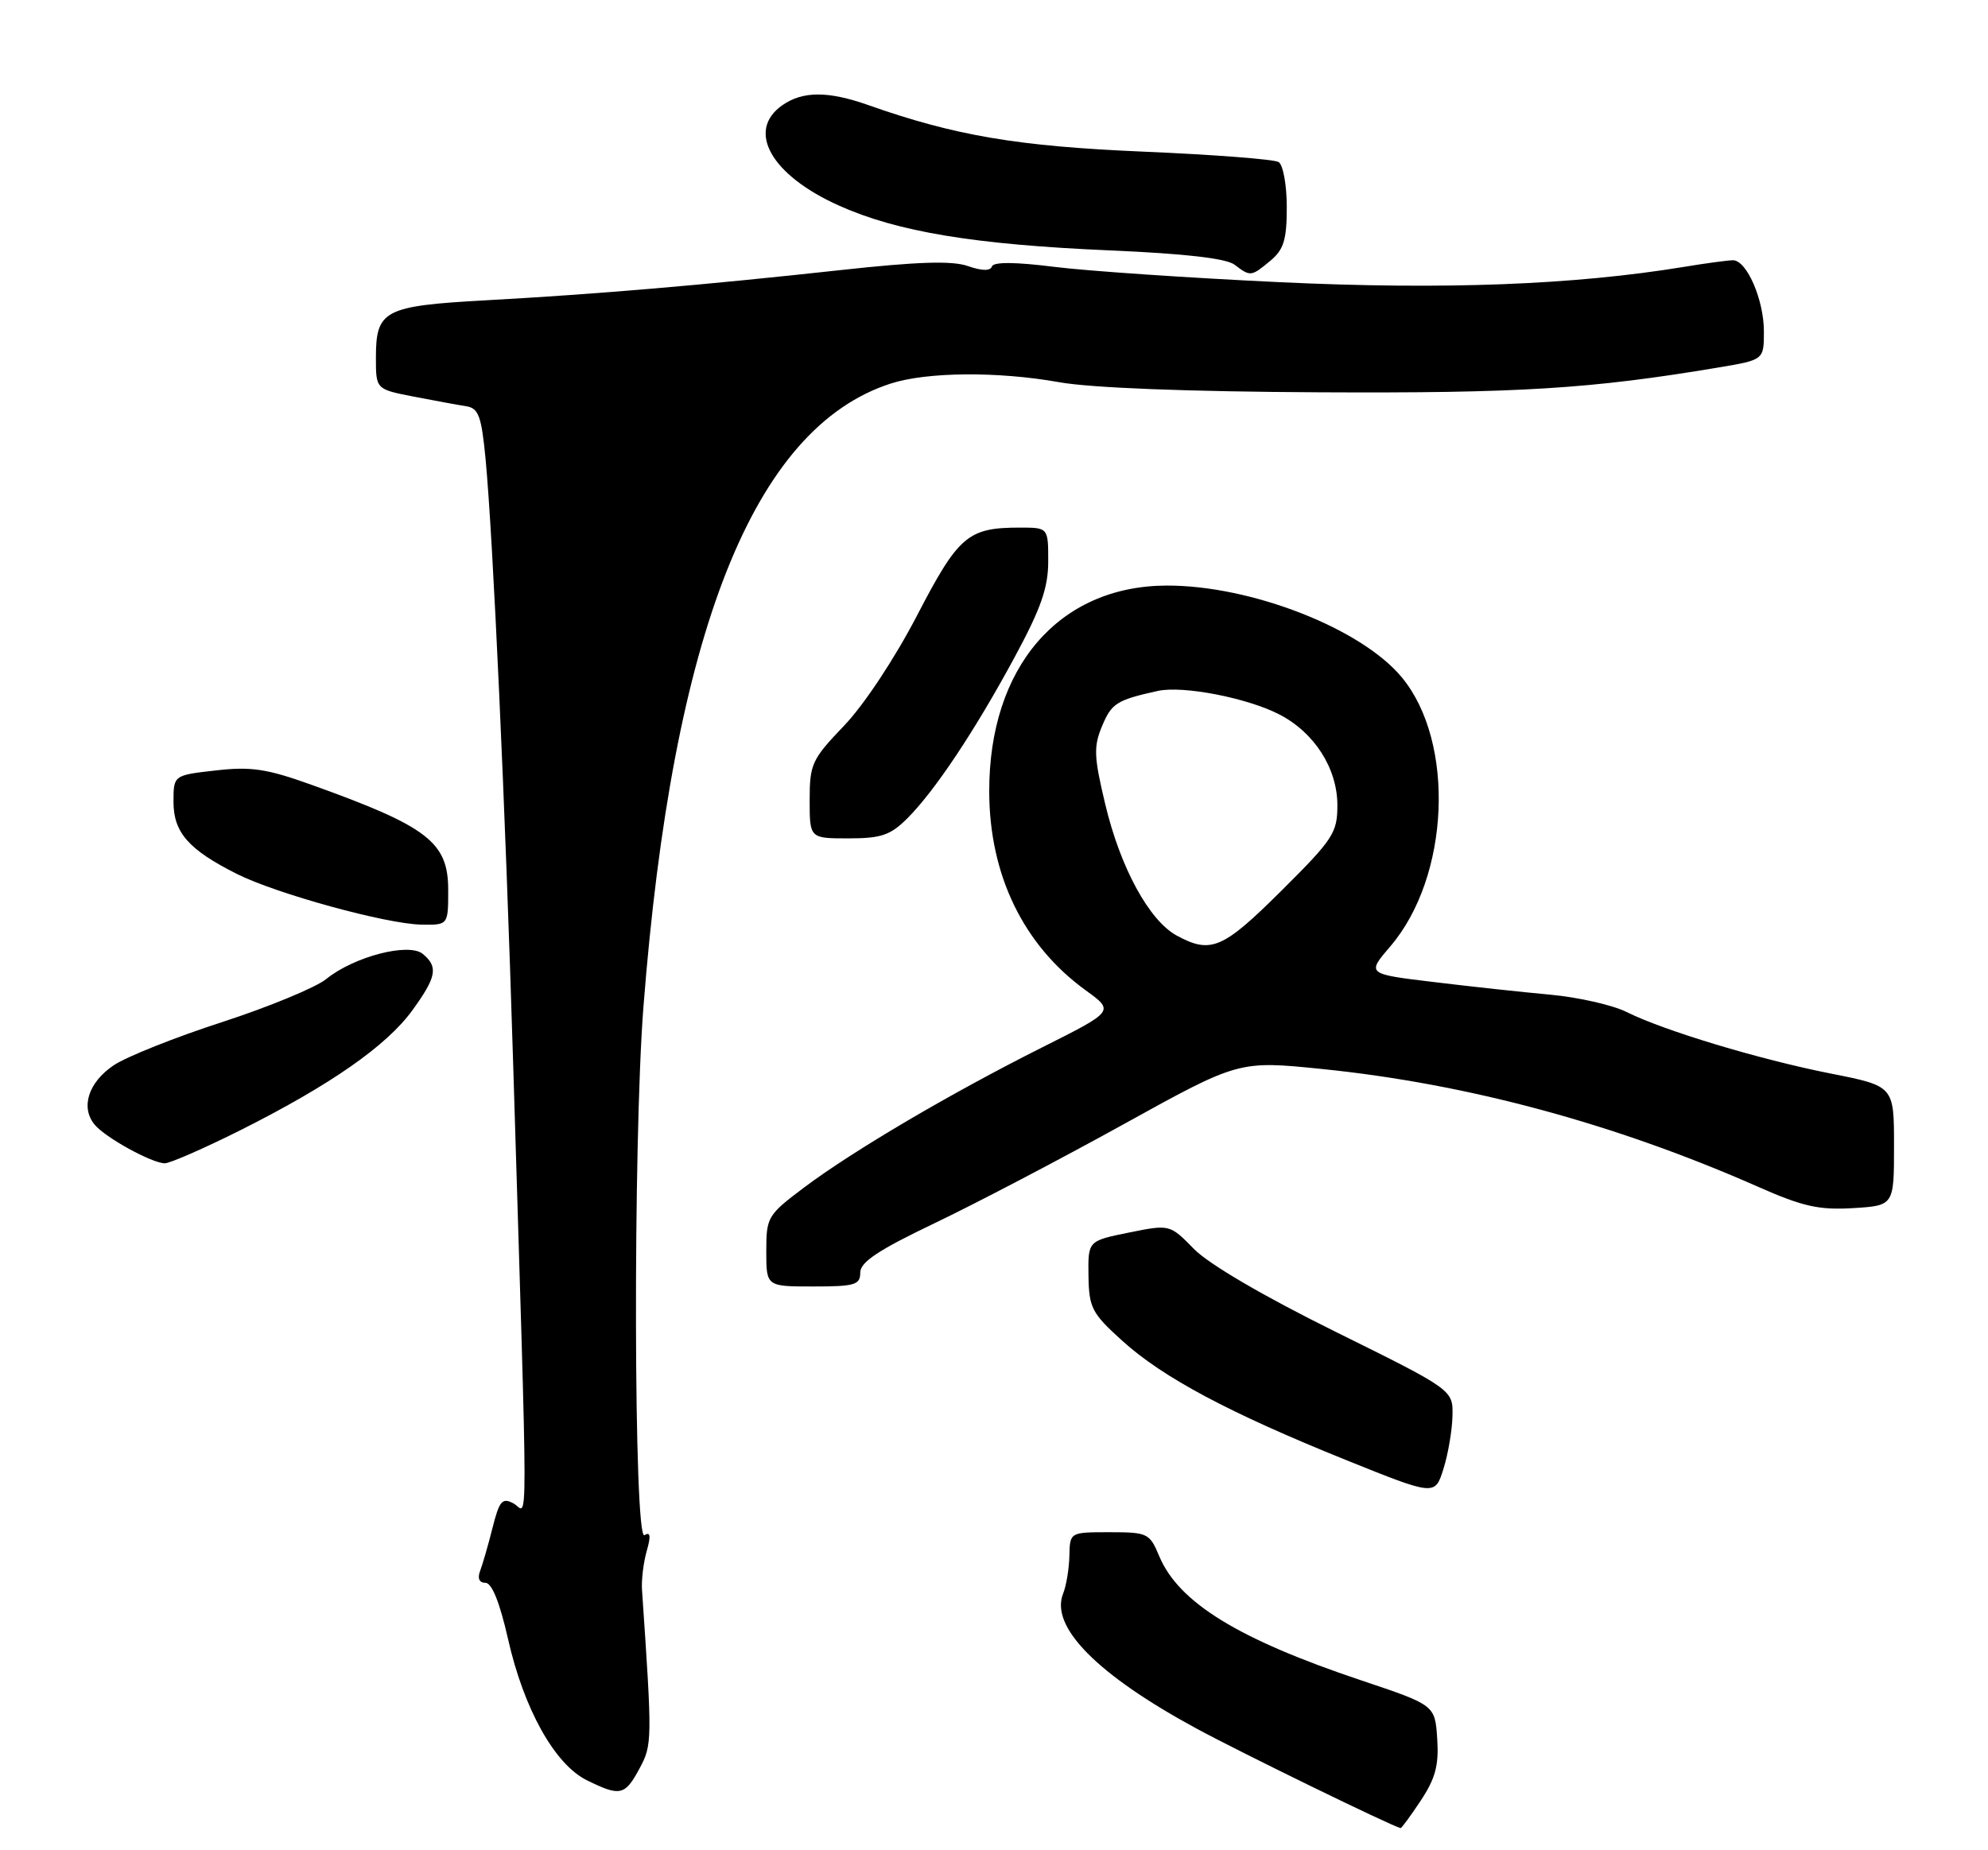 <?xml version="1.0" encoding="UTF-8" standalone="no"?>
<!DOCTYPE svg PUBLIC "-//W3C//DTD SVG 1.1//EN" "http://www.w3.org/Graphics/SVG/1.1/DTD/svg11.dtd" >
<svg xmlns="http://www.w3.org/2000/svg" xmlns:xlink="http://www.w3.org/1999/xlink" version="1.1" viewBox="0 0 275 256">
 <g >
 <path fill="currentColor"
d=" M 196.55 249.11 C 198.57 246.05 199.05 244.23 198.81 240.57 C 198.50 235.92 198.50 235.92 188.30 232.50 C 171.26 226.79 163.04 221.73 160.35 215.30 C 159.03 212.14 158.75 212.00 153.49 212.00 C 148.00 212.00 148.00 212.00 147.93 215.25 C 147.89 217.04 147.50 219.40 147.06 220.50 C 145.22 225.08 151.79 231.73 165.50 239.16 C 171.64 242.49 192.32 252.58 193.74 252.94 C 193.87 252.97 195.13 251.25 196.55 249.11 Z  M 88.45 244.72 C 90.23 241.42 90.24 240.93 88.81 220.00 C 88.71 218.62 89.01 216.20 89.46 214.60 C 90.06 212.51 89.97 211.90 89.15 212.41 C 87.66 213.33 87.56 158.00 89.00 139.40 C 93.04 87.47 104.24 59.19 123.21 53.07 C 128.23 51.45 138.04 51.37 146.50 52.88 C 150.89 53.67 164.30 54.19 182.50 54.28 C 210.15 54.42 220.05 53.81 237.75 50.84 C 244.00 49.79 244.00 49.79 244.00 45.85 C 244.00 41.47 241.62 36.00 239.72 36.01 C 239.05 36.01 235.99 36.42 232.92 36.93 C 217.63 39.43 199.77 40.11 177.16 39.05 C 164.56 38.46 150.49 37.50 145.90 36.93 C 140.42 36.24 137.43 36.22 137.21 36.87 C 137.00 37.51 135.83 37.49 133.88 36.81 C 131.70 36.05 126.92 36.20 116.19 37.38 C 97.36 39.44 82.62 40.70 67.21 41.55 C 53.12 42.33 52.00 42.91 52.00 49.50 C 52.00 53.86 52.00 53.86 57.25 54.88 C 60.14 55.44 63.40 56.04 64.50 56.21 C 66.20 56.48 66.60 57.57 67.17 63.51 C 68.20 74.40 69.89 111.32 70.98 147.00 C 73.08 215.80 73.07 209.11 71.04 208.02 C 69.47 207.18 69.08 207.64 68.13 211.40 C 67.53 213.79 66.75 216.48 66.41 217.37 C 66.02 218.39 66.30 219.00 67.15 219.00 C 68.04 219.00 69.13 221.72 70.27 226.75 C 72.46 236.47 76.74 244.13 81.18 246.32 C 85.79 248.59 86.44 248.45 88.45 244.72 Z  M 200.92 195.91 C 201.00 192.31 201.00 192.31 184.75 184.27 C 174.80 179.35 167.21 174.91 165.16 172.81 C 161.82 169.40 161.82 169.40 156.16 170.54 C 150.50 171.69 150.50 171.69 150.57 176.52 C 150.64 180.96 151.03 181.70 155.23 185.50 C 160.85 190.60 170.07 195.51 186.19 202.01 C 198.50 206.97 198.50 206.97 199.67 203.24 C 200.32 201.18 200.88 197.88 200.92 195.91 Z  M 119.00 176.08 C 119.00 174.62 121.51 172.96 129.27 169.25 C 134.92 166.55 146.70 160.38 155.45 155.54 C 171.36 146.74 171.36 146.74 182.88 147.91 C 202.95 149.95 223.38 155.46 243.18 164.20 C 249.37 166.94 251.62 167.44 256.32 167.16 C 262.00 166.81 262.00 166.81 262.00 158.54 C 262.00 150.27 262.00 150.27 253.25 148.54 C 243.32 146.57 230.19 142.61 225.00 140.02 C 223.07 139.06 218.35 137.99 214.50 137.63 C 210.65 137.28 203.35 136.49 198.28 135.87 C 189.05 134.76 189.05 134.76 192.33 130.93 C 200.54 121.34 201.34 102.72 193.93 93.74 C 188.34 86.95 173.04 80.98 161.36 81.02 C 146.46 81.08 136.79 92.33 136.84 109.56 C 136.87 121.10 141.58 130.78 150.18 137.02 C 154.16 139.90 154.16 139.90 144.18 144.91 C 131.50 151.27 117.99 159.23 111.25 164.29 C 106.17 168.11 106.00 168.40 106.00 173.12 C 106.00 178.00 106.00 178.00 112.50 178.00 C 118.25 178.00 119.00 177.78 119.00 176.08 Z  M 33.27 156.37 C 45.71 150.12 53.48 144.70 57.04 139.79 C 60.39 135.17 60.65 133.78 58.49 131.99 C 56.55 130.38 48.97 132.35 45.13 135.46 C 43.69 136.63 37.20 139.31 30.72 141.42 C 24.24 143.52 17.49 146.21 15.72 147.40 C 12.22 149.76 11.11 153.23 13.10 155.62 C 14.56 157.39 20.92 160.89 22.77 160.96 C 23.47 160.98 28.19 158.91 33.27 156.37 Z  M 62.00 123.15 C 62.00 116.52 59.21 114.37 43.10 108.59 C 36.91 106.37 34.74 106.04 29.85 106.60 C 24.00 107.26 24.00 107.26 24.00 110.95 C 24.00 115.19 26.10 117.57 32.77 120.92 C 38.25 123.67 53.39 127.83 58.25 127.93 C 62.00 128.00 62.00 128.00 62.00 123.15 Z  M 125.49 113.25 C 129.30 109.46 134.86 101.10 140.36 90.92 C 143.99 84.20 145.00 81.32 145.00 77.67 C 145.00 73.00 145.00 73.00 141.07 73.00 C 133.89 73.00 132.59 74.11 126.85 85.17 C 123.76 91.12 119.50 97.56 116.75 100.42 C 112.30 105.07 112.00 105.72 112.00 110.69 C 112.00 116.00 112.00 116.00 117.36 116.00 C 121.88 116.00 123.16 115.57 125.49 113.25 Z  M 175.75 36.06 C 177.59 34.52 178.00 33.16 178.00 28.65 C 178.00 25.61 177.49 22.80 176.87 22.42 C 176.25 22.04 167.82 21.39 158.12 20.98 C 140.76 20.24 132.12 18.78 120.11 14.54 C 114.57 12.58 111.03 12.59 108.22 14.56 C 103.19 18.08 106.64 24.22 116.04 28.44 C 124.15 32.08 134.78 33.84 153.59 34.65 C 163.87 35.09 169.62 35.75 170.77 36.62 C 172.98 38.30 173.07 38.29 175.75 36.06 Z  M 162.78 129.45 C 158.96 127.37 154.97 120.05 152.88 111.24 C 151.32 104.71 151.26 103.30 152.45 100.46 C 153.77 97.30 154.47 96.86 160.15 95.60 C 163.61 94.83 172.51 96.55 176.97 98.85 C 181.83 101.36 185.00 106.32 185.00 111.42 C 185.00 115.24 184.42 116.12 177.23 123.27 C 169.14 131.31 167.51 132.01 162.78 129.45 Z "/>
</g>
</svg>